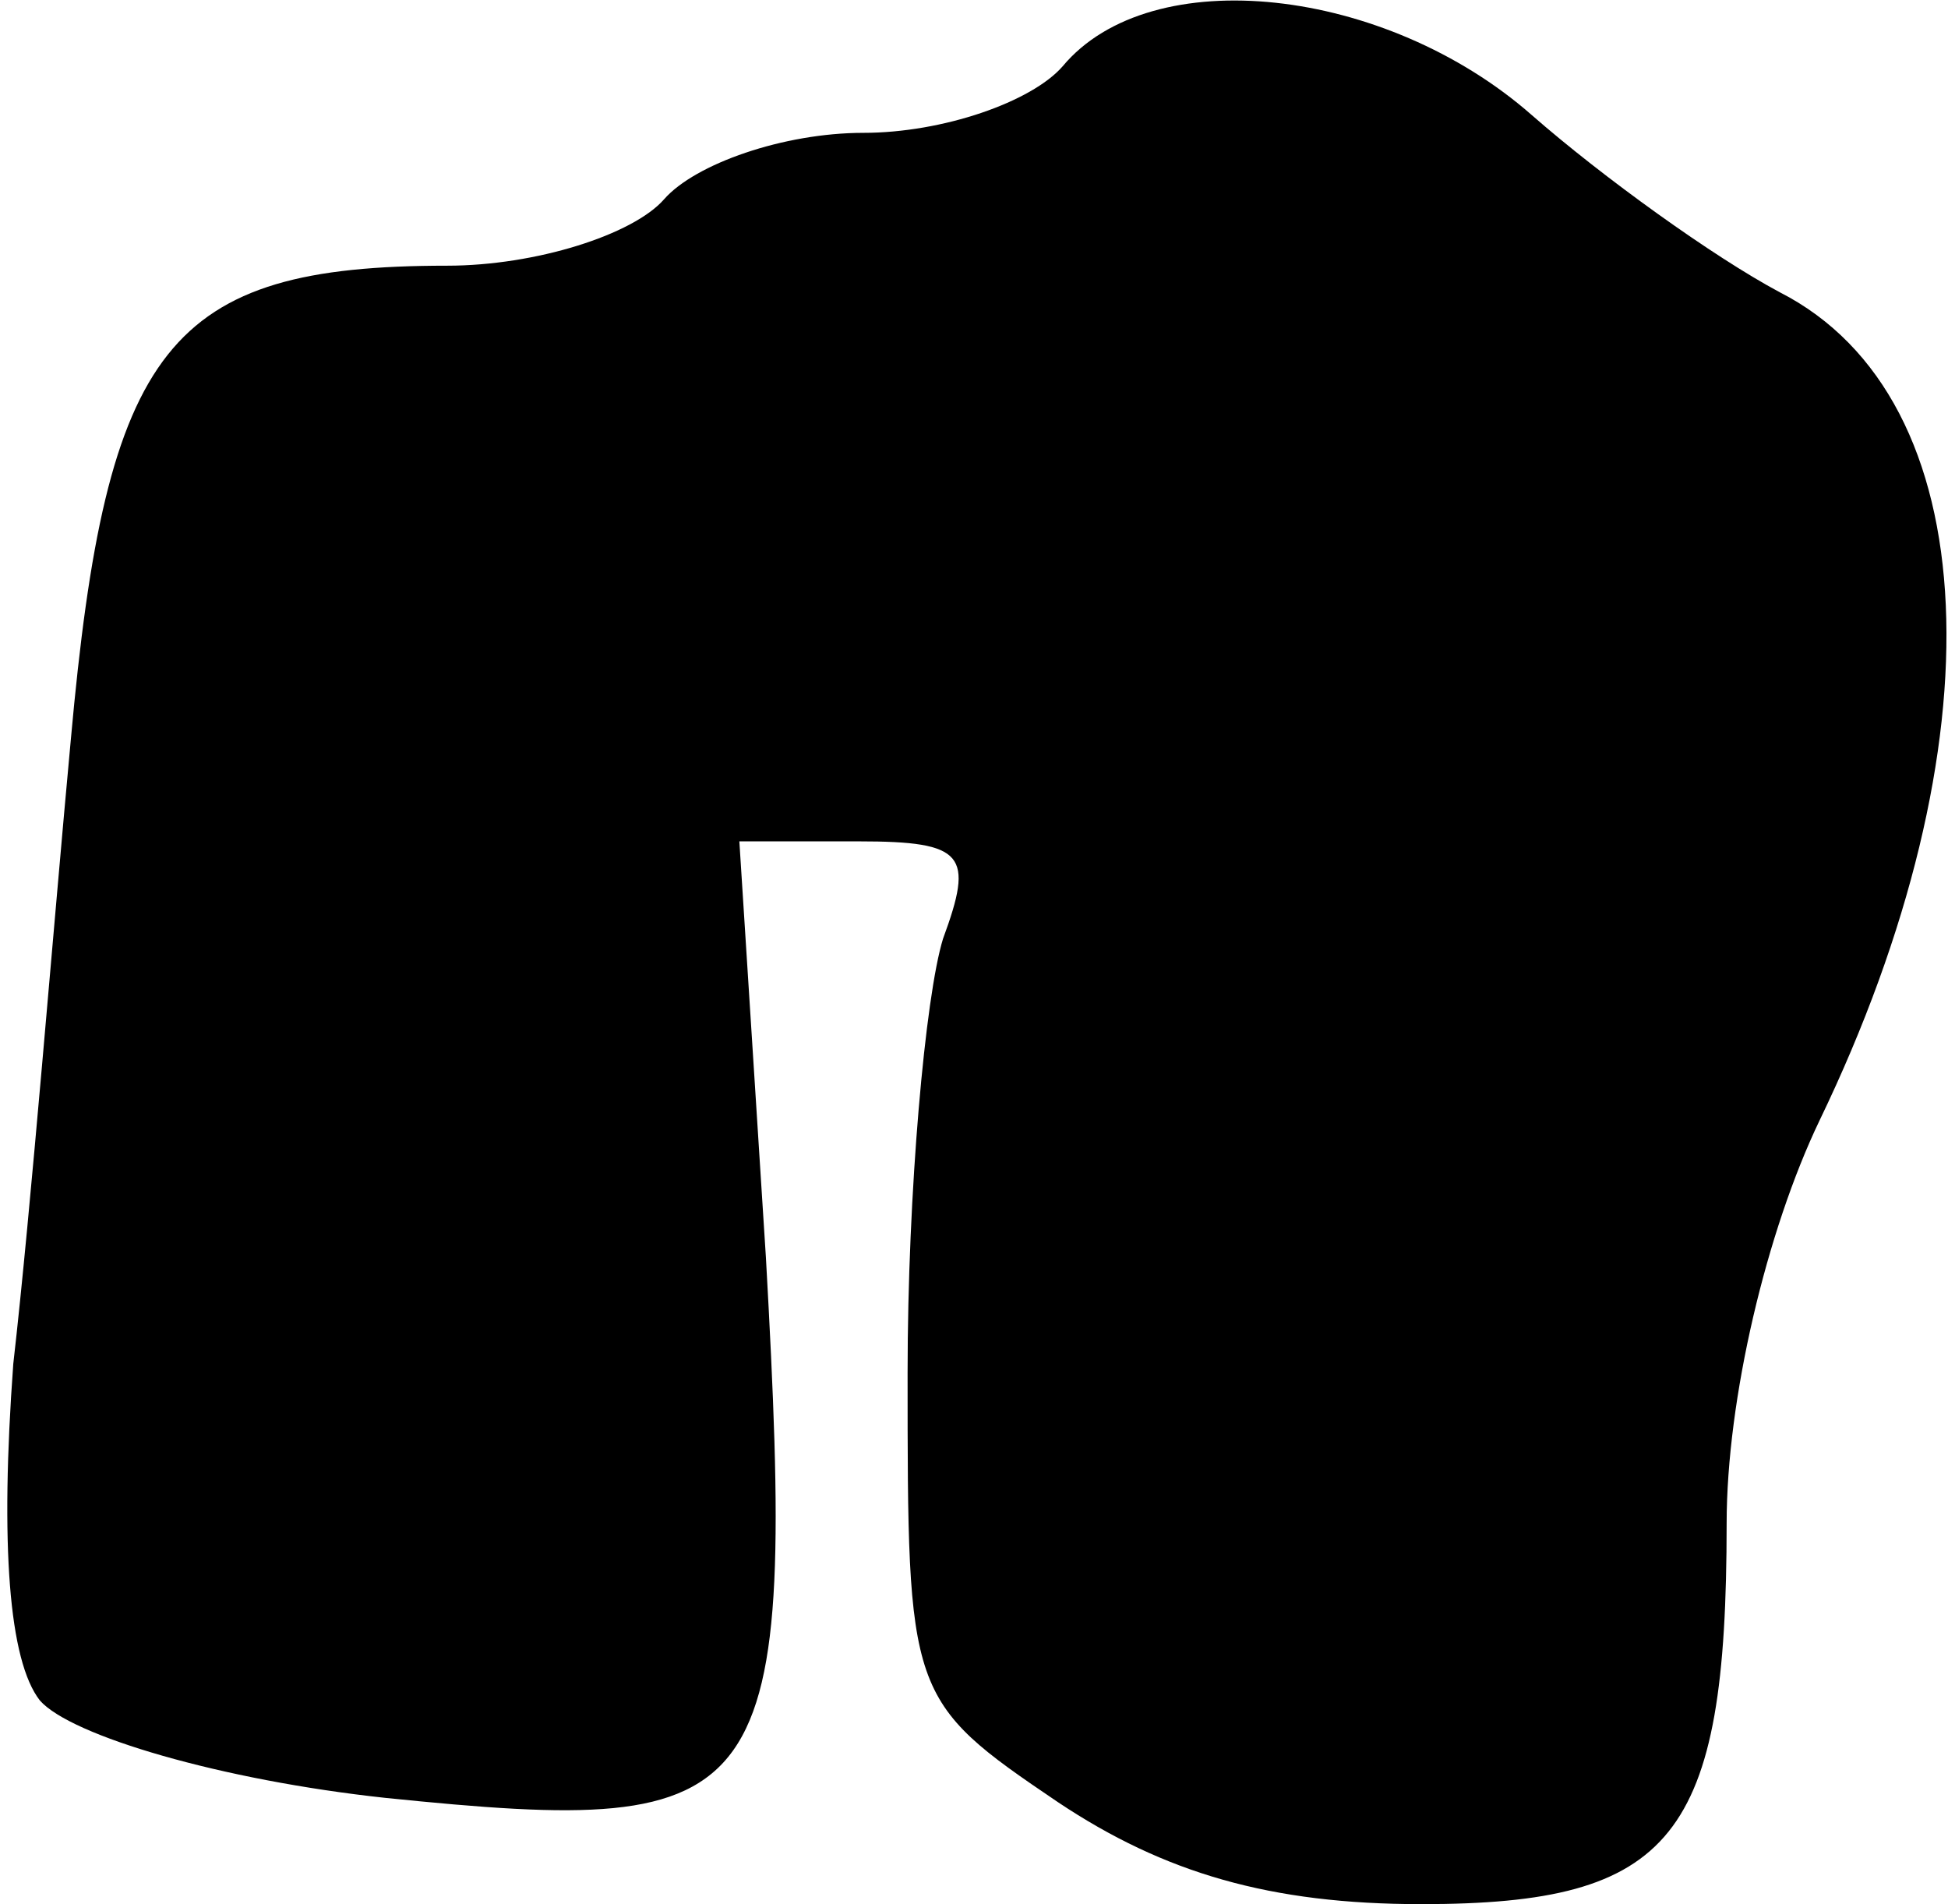 <?xml version="1.0" standalone="no"?>
<!DOCTYPE svg PUBLIC "-//W3C//DTD SVG 20010904//EN"
 "http://www.w3.org/TR/2001/REC-SVG-20010904/DTD/svg10.dtd">
<svg version="1.0" xmlns="http://www.w3.org/2000/svg"
 width="44pt" height="43pt" viewBox="0 0 44 43"
 preserveAspectRatio="xMidYMid meet">
<g transform="translate(0,43) scale(0.1,-0.1)"
fill="#000000" stroke="none">
<path fill="#000000" stroke="none" d="M240 415 c-7 -8 -27 -15 -45 -15 -18 0
-38 -7 -45 -15 -7 -8 -29 -15 -49 -15 -63 0 -77 -18 -85 -107 -4 -43 -9 -106
-13 -141 -3 -41 -1 -67 6 -76 7 -8 41 -18 78 -22 88 -9 93 -3 86 122 l-6 94
27 0 c24 0 26 -3 19 -22 -4 -13 -8 -57 -8 -98 0 -73 0 -74 34 -97 24 -16 48
-23 82 -23 57 0 69 15 69 86 0 28 9 66 21 91 41 85 38 163 -9 187 -15 8 -40
26 -56 40 -33 29 -86 35 -106 11z"/>
</g>
</svg>
